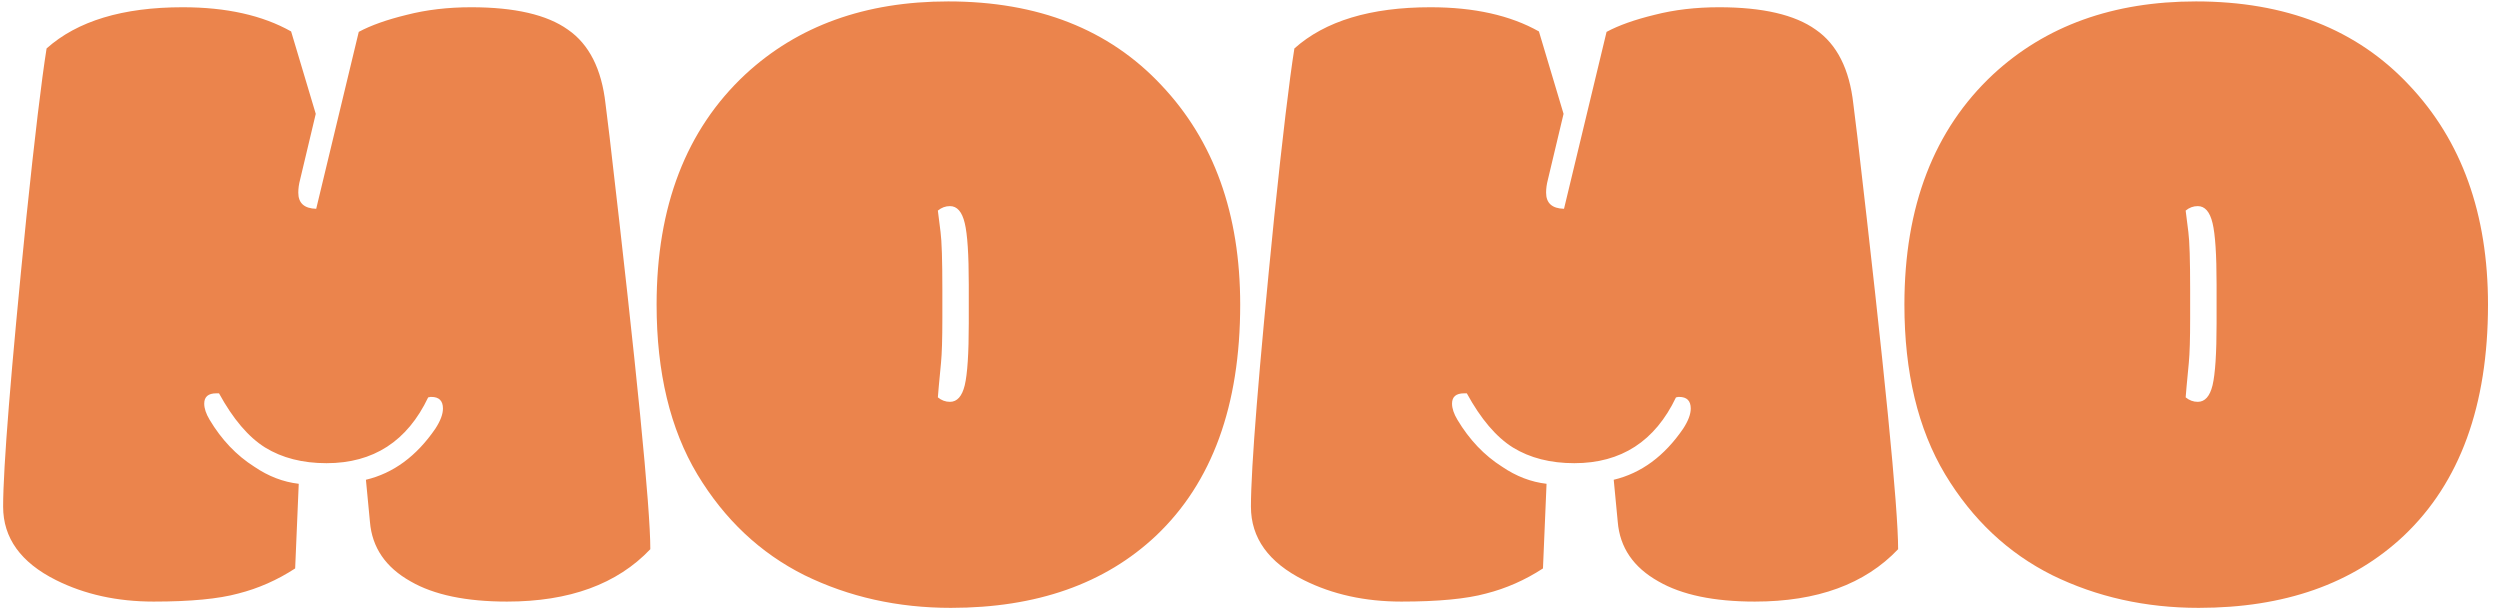 <svg width="139" height="34" viewBox="0 0 139 34" fill="none" xmlns="http://www.w3.org/2000/svg">
<path d="M28.189 33.448C25.915 33.448 24.13 33.075 22.835 32.328C21.441 31.547 20.686 30.443 20.569 29.016L20.345 26.675C21.873 26.31 23.159 25.363 24.205 23.836C24.487 23.404 24.628 23.031 24.628 22.715C24.628 22.284 24.413 22.068 23.981 22.068H23.906C23.89 22.084 23.856 22.093 23.807 22.093C22.645 24.533 20.76 25.753 18.154 25.753C16.826 25.753 15.688 25.463 14.742 24.882C13.812 24.301 12.957 23.296 12.177 21.869H12.028C11.58 21.869 11.355 22.06 11.355 22.441C11.355 22.707 11.455 23.006 11.654 23.338C12.318 24.45 13.148 25.322 14.145 25.953C14.925 26.484 15.747 26.799 16.61 26.899L16.411 31.605C15.415 32.253 14.36 32.718 13.248 33C12.152 33.299 10.584 33.448 8.541 33.448C6.516 33.448 4.707 33.05 3.113 32.253C1.154 31.273 0.174 29.912 0.174 28.169C0.174 25.994 0.606 20.623 1.469 12.057C1.934 7.591 2.308 4.47 2.59 2.694C4.3 1.167 6.823 0.403 10.16 0.403C12.584 0.403 14.593 0.851 16.186 1.748L17.556 6.33L16.685 9.99C16.618 10.239 16.585 10.48 16.585 10.712C16.585 11.293 16.917 11.592 17.581 11.609L19.947 1.772C20.627 1.407 21.516 1.092 22.611 0.826C23.707 0.544 24.902 0.403 26.197 0.403C28.621 0.403 30.414 0.818 31.576 1.648C32.755 2.461 33.452 3.839 33.668 5.782C33.718 6.147 33.792 6.753 33.892 7.6C35.403 20.582 36.158 28.227 36.158 30.535C34.315 32.477 31.659 33.448 28.189 33.448ZM53.864 15.817C53.864 14.157 53.789 13.02 53.64 12.406C53.49 11.775 53.216 11.46 52.818 11.46C52.569 11.46 52.345 11.543 52.145 11.709C52.179 12.007 52.228 12.406 52.295 12.904C52.361 13.402 52.395 14.464 52.395 16.091V17.71C52.395 18.839 52.37 19.661 52.32 20.175C52.27 20.69 52.228 21.13 52.195 21.495C52.179 21.694 52.162 21.894 52.145 22.093C52.345 22.259 52.569 22.342 52.818 22.342C53.216 22.342 53.49 22.035 53.64 21.42C53.789 20.79 53.864 19.644 53.864 17.984V15.817ZM52.868 33.797C49.913 33.797 47.198 33.191 44.725 31.979C42.268 30.75 40.284 28.883 38.773 26.376C37.262 23.852 36.507 20.706 36.507 16.938C36.507 11.476 38.15 7.209 41.438 4.138C44.359 1.432 48.12 0.079 52.718 0.079C57.715 0.079 61.666 1.631 64.572 4.736C67.494 7.824 68.955 11.891 68.955 16.938C68.955 22.549 67.394 26.832 64.273 29.788C61.434 32.46 57.632 33.797 52.868 33.797ZM97.567 33.448C95.293 33.448 93.508 33.075 92.213 32.328C90.819 31.547 90.064 30.443 89.947 29.016L89.723 26.675C91.251 26.31 92.537 25.363 93.583 23.836C93.865 23.404 94.006 23.031 94.006 22.715C94.006 22.284 93.79 22.068 93.359 22.068H93.284C93.268 22.084 93.234 22.093 93.185 22.093C92.022 24.533 90.138 25.753 87.532 25.753C86.204 25.753 85.066 25.463 84.12 24.882C83.19 24.301 82.335 23.296 81.555 21.869H81.406C80.957 21.869 80.733 22.06 80.733 22.441C80.733 22.707 80.833 23.006 81.032 23.338C81.696 24.45 82.526 25.322 83.522 25.953C84.303 26.484 85.124 26.799 85.988 26.899L85.789 31.605C84.793 32.253 83.738 32.718 82.626 33C81.53 33.299 79.961 33.448 77.919 33.448C75.894 33.448 74.085 33.05 72.491 32.253C70.532 31.273 69.552 29.912 69.552 28.169C69.552 25.994 69.984 20.623 70.847 12.057C71.312 7.591 71.686 4.47 71.968 2.694C73.678 1.167 76.201 0.403 79.538 0.403C81.962 0.403 83.971 0.851 85.564 1.748L86.934 6.33L86.062 9.99C85.996 10.239 85.963 10.48 85.963 10.712C85.963 11.293 86.295 11.592 86.959 11.609L89.325 1.772C90.005 1.407 90.894 1.092 91.989 0.826C93.085 0.544 94.28 0.403 95.575 0.403C97.999 0.403 99.792 0.818 100.954 1.648C102.133 2.461 102.83 3.839 103.046 5.782C103.096 6.147 103.17 6.753 103.27 7.6C104.781 20.582 105.536 28.227 105.536 30.535C103.693 32.477 101.037 33.448 97.567 33.448ZM123.242 15.817C123.242 14.157 123.167 13.02 123.018 12.406C122.868 11.775 122.594 11.46 122.196 11.46C121.947 11.46 121.723 11.543 121.523 11.709C121.557 12.007 121.606 12.406 121.673 12.904C121.739 13.402 121.772 14.464 121.772 16.091V17.71C121.772 18.839 121.748 19.661 121.698 20.175C121.648 20.69 121.606 21.13 121.573 21.495C121.557 21.694 121.54 21.894 121.523 22.093C121.723 22.259 121.947 22.342 122.196 22.342C122.594 22.342 122.868 22.035 123.018 21.42C123.167 20.79 123.242 19.644 123.242 17.984V15.817ZM122.246 33.797C119.291 33.797 116.576 33.191 114.103 31.979C111.646 30.75 109.662 28.883 108.151 26.376C106.64 23.852 105.885 20.706 105.885 16.938C105.885 11.476 107.528 7.209 110.815 4.138C113.737 1.432 117.498 0.079 122.096 0.079C127.093 0.079 131.044 1.631 133.95 4.736C136.872 7.824 138.333 11.891 138.333 16.938C138.333 22.549 136.772 26.832 133.651 29.788C130.812 32.46 127.01 33.797 122.246 33.797Z" fill="#EB844C"/>
</svg>
